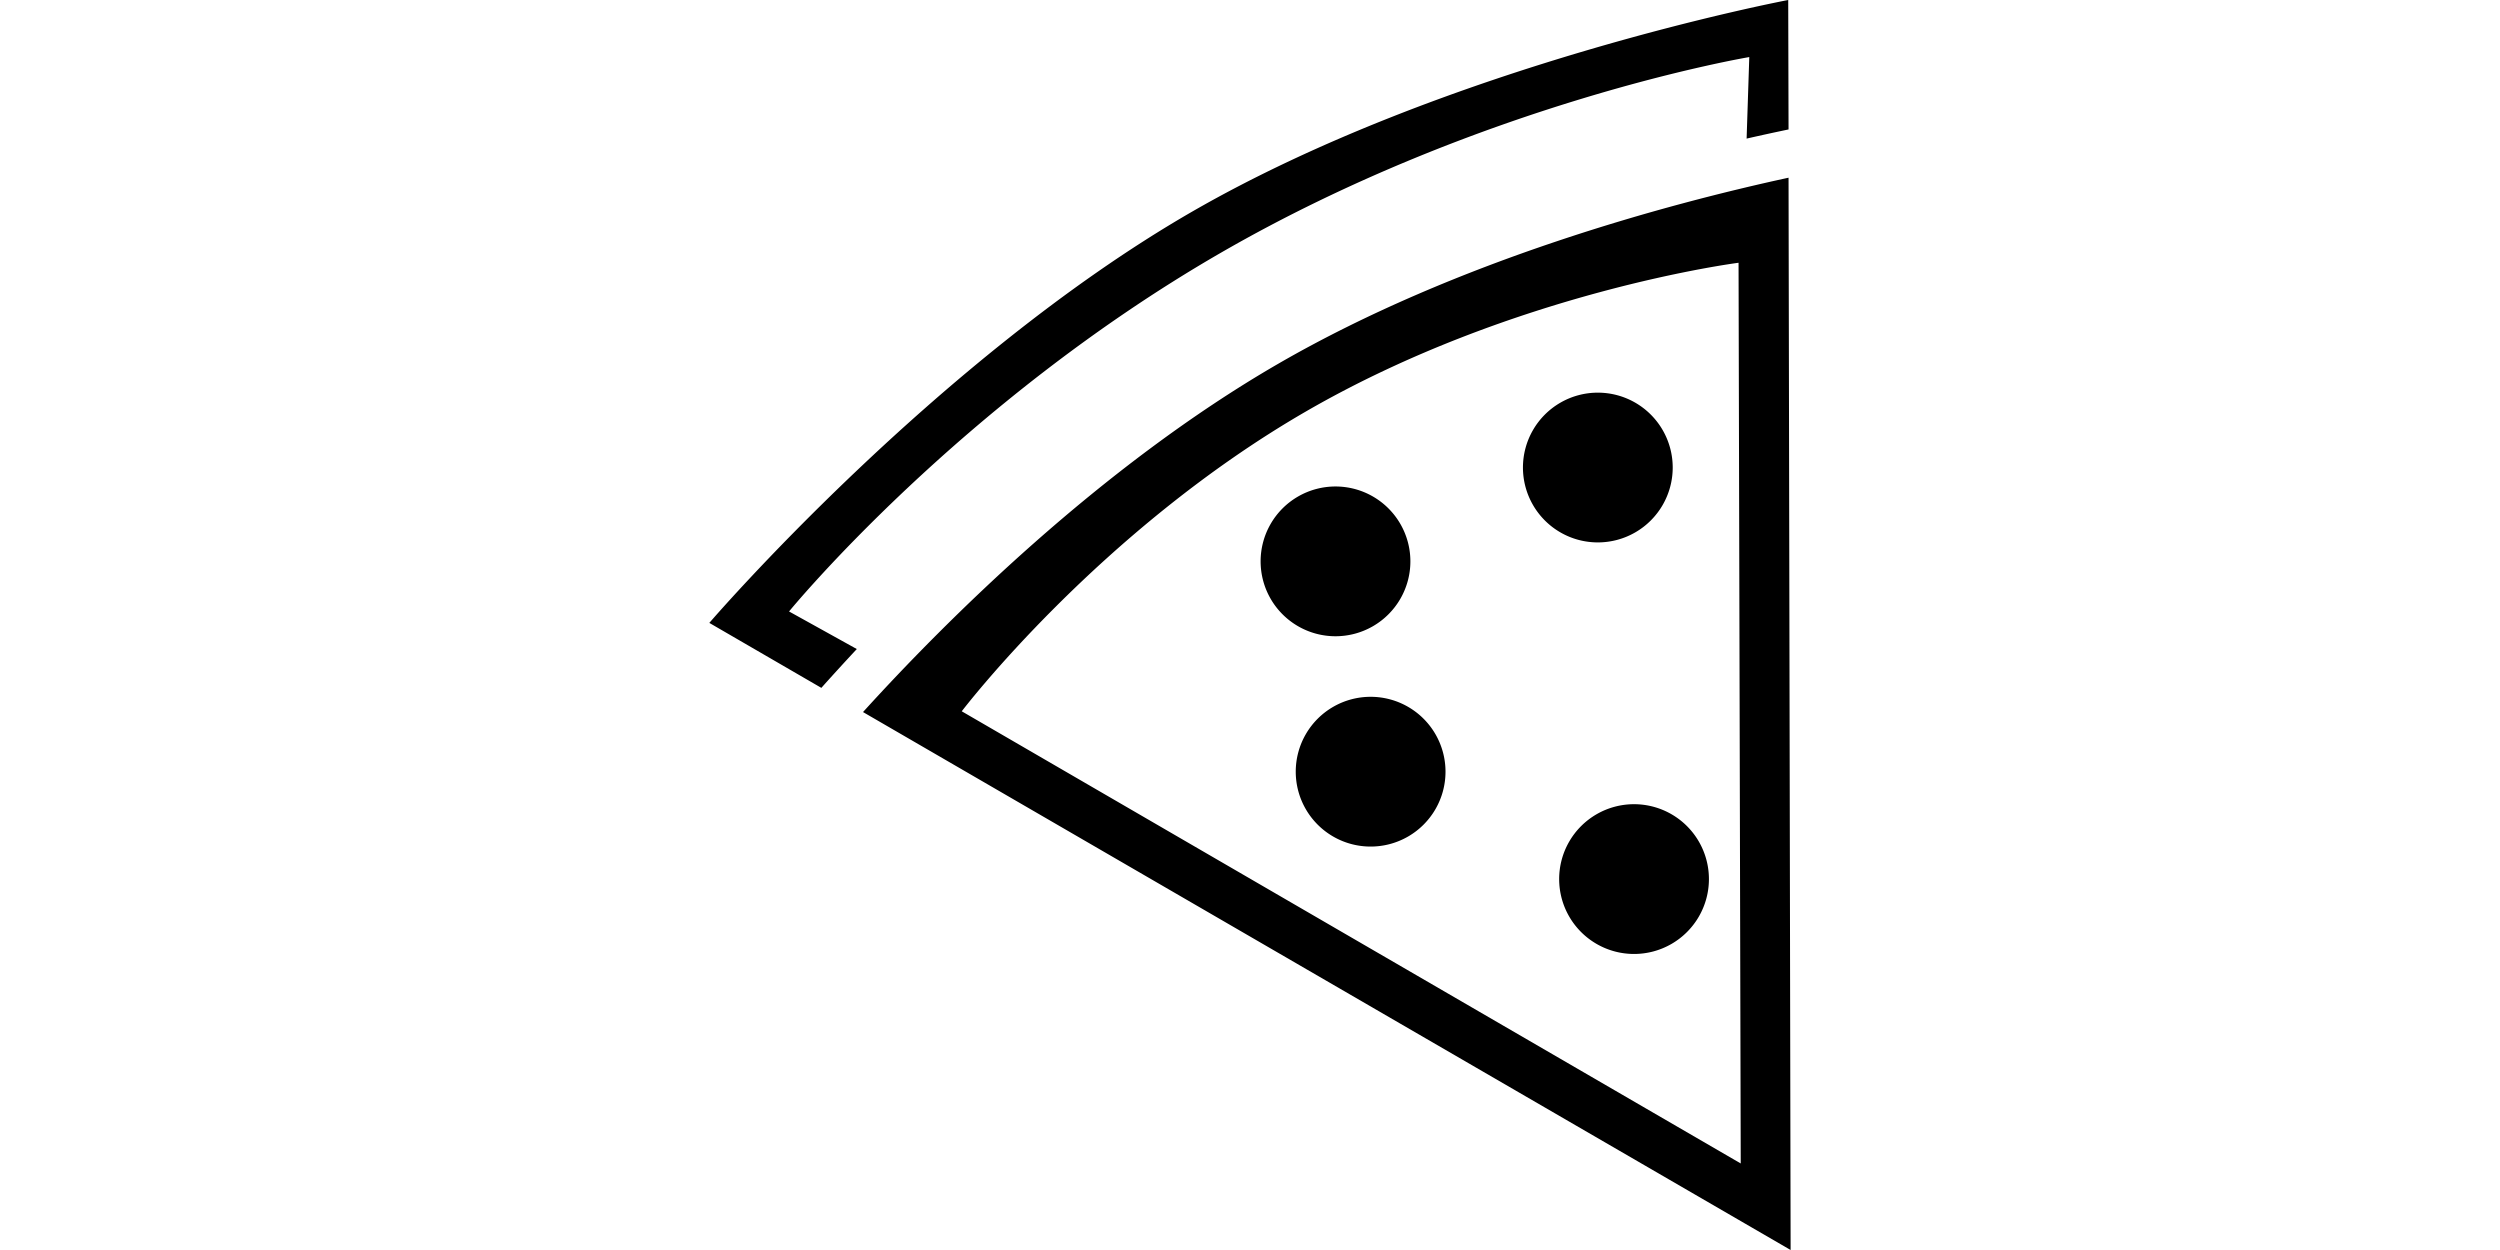 <?xml version="1.0" standalone="no"?><!DOCTYPE svg PUBLIC "-//W3C//DTD SVG 1.1//EN" "http://www.w3.org/Graphics/SVG/1.1/DTD/svg11.dtd"><svg class="icon" height="512" viewBox="0 0 1024 1024" version="1.1" xmlns="http://www.w3.org/2000/svg"><path d="M826.61 720.142m-61.343 0a1.375 1.375 0 1 0 122.685 0 1.375 1.375 0 1 0-122.685 0ZM463.997 173.723C254.316 294.802 69.083 510.282 69.083 510.282l91.769 53.223c8.387-9.413 18.157-20.12 29.043-31.809l-55.498-30.783c0 0 138.657-169.663 353.29-293.598s433.325-160.562 433.325-160.562l-2.186 66.786c12.536-2.855 24.046-5.354 34.352-7.495L952.909 0C952.909 0 673.722 52.688 463.997 173.723zM796.943 383.002m-61.343 0a1.375 1.375 0 1 0 122.685 0 1.375 1.375 0 1 0-122.685 0ZM582.042 459.87m-61.343 0a1.375 1.375 0 1 0 122.685 0 1.375 1.375 0 1 0-122.685 0ZM610.818 632.165m-61.343 0a1.375 1.375 0 1 0 122.685 0 1.375 1.375 0 1 0-122.685 0ZM194.981 583.314l759.892 440.686-1.695-878.428c-97.033 21.057-270.622 67.321-417.621 152.175C388.601 382.6 261.766 509.792 194.981 583.314zM912.222 215.257l1.785 737.853L275.864 582.689c0 0 112.335-147.669 282.31-245.817C728.15 238.724 912.222 215.257 912.222 215.257z" /></svg>